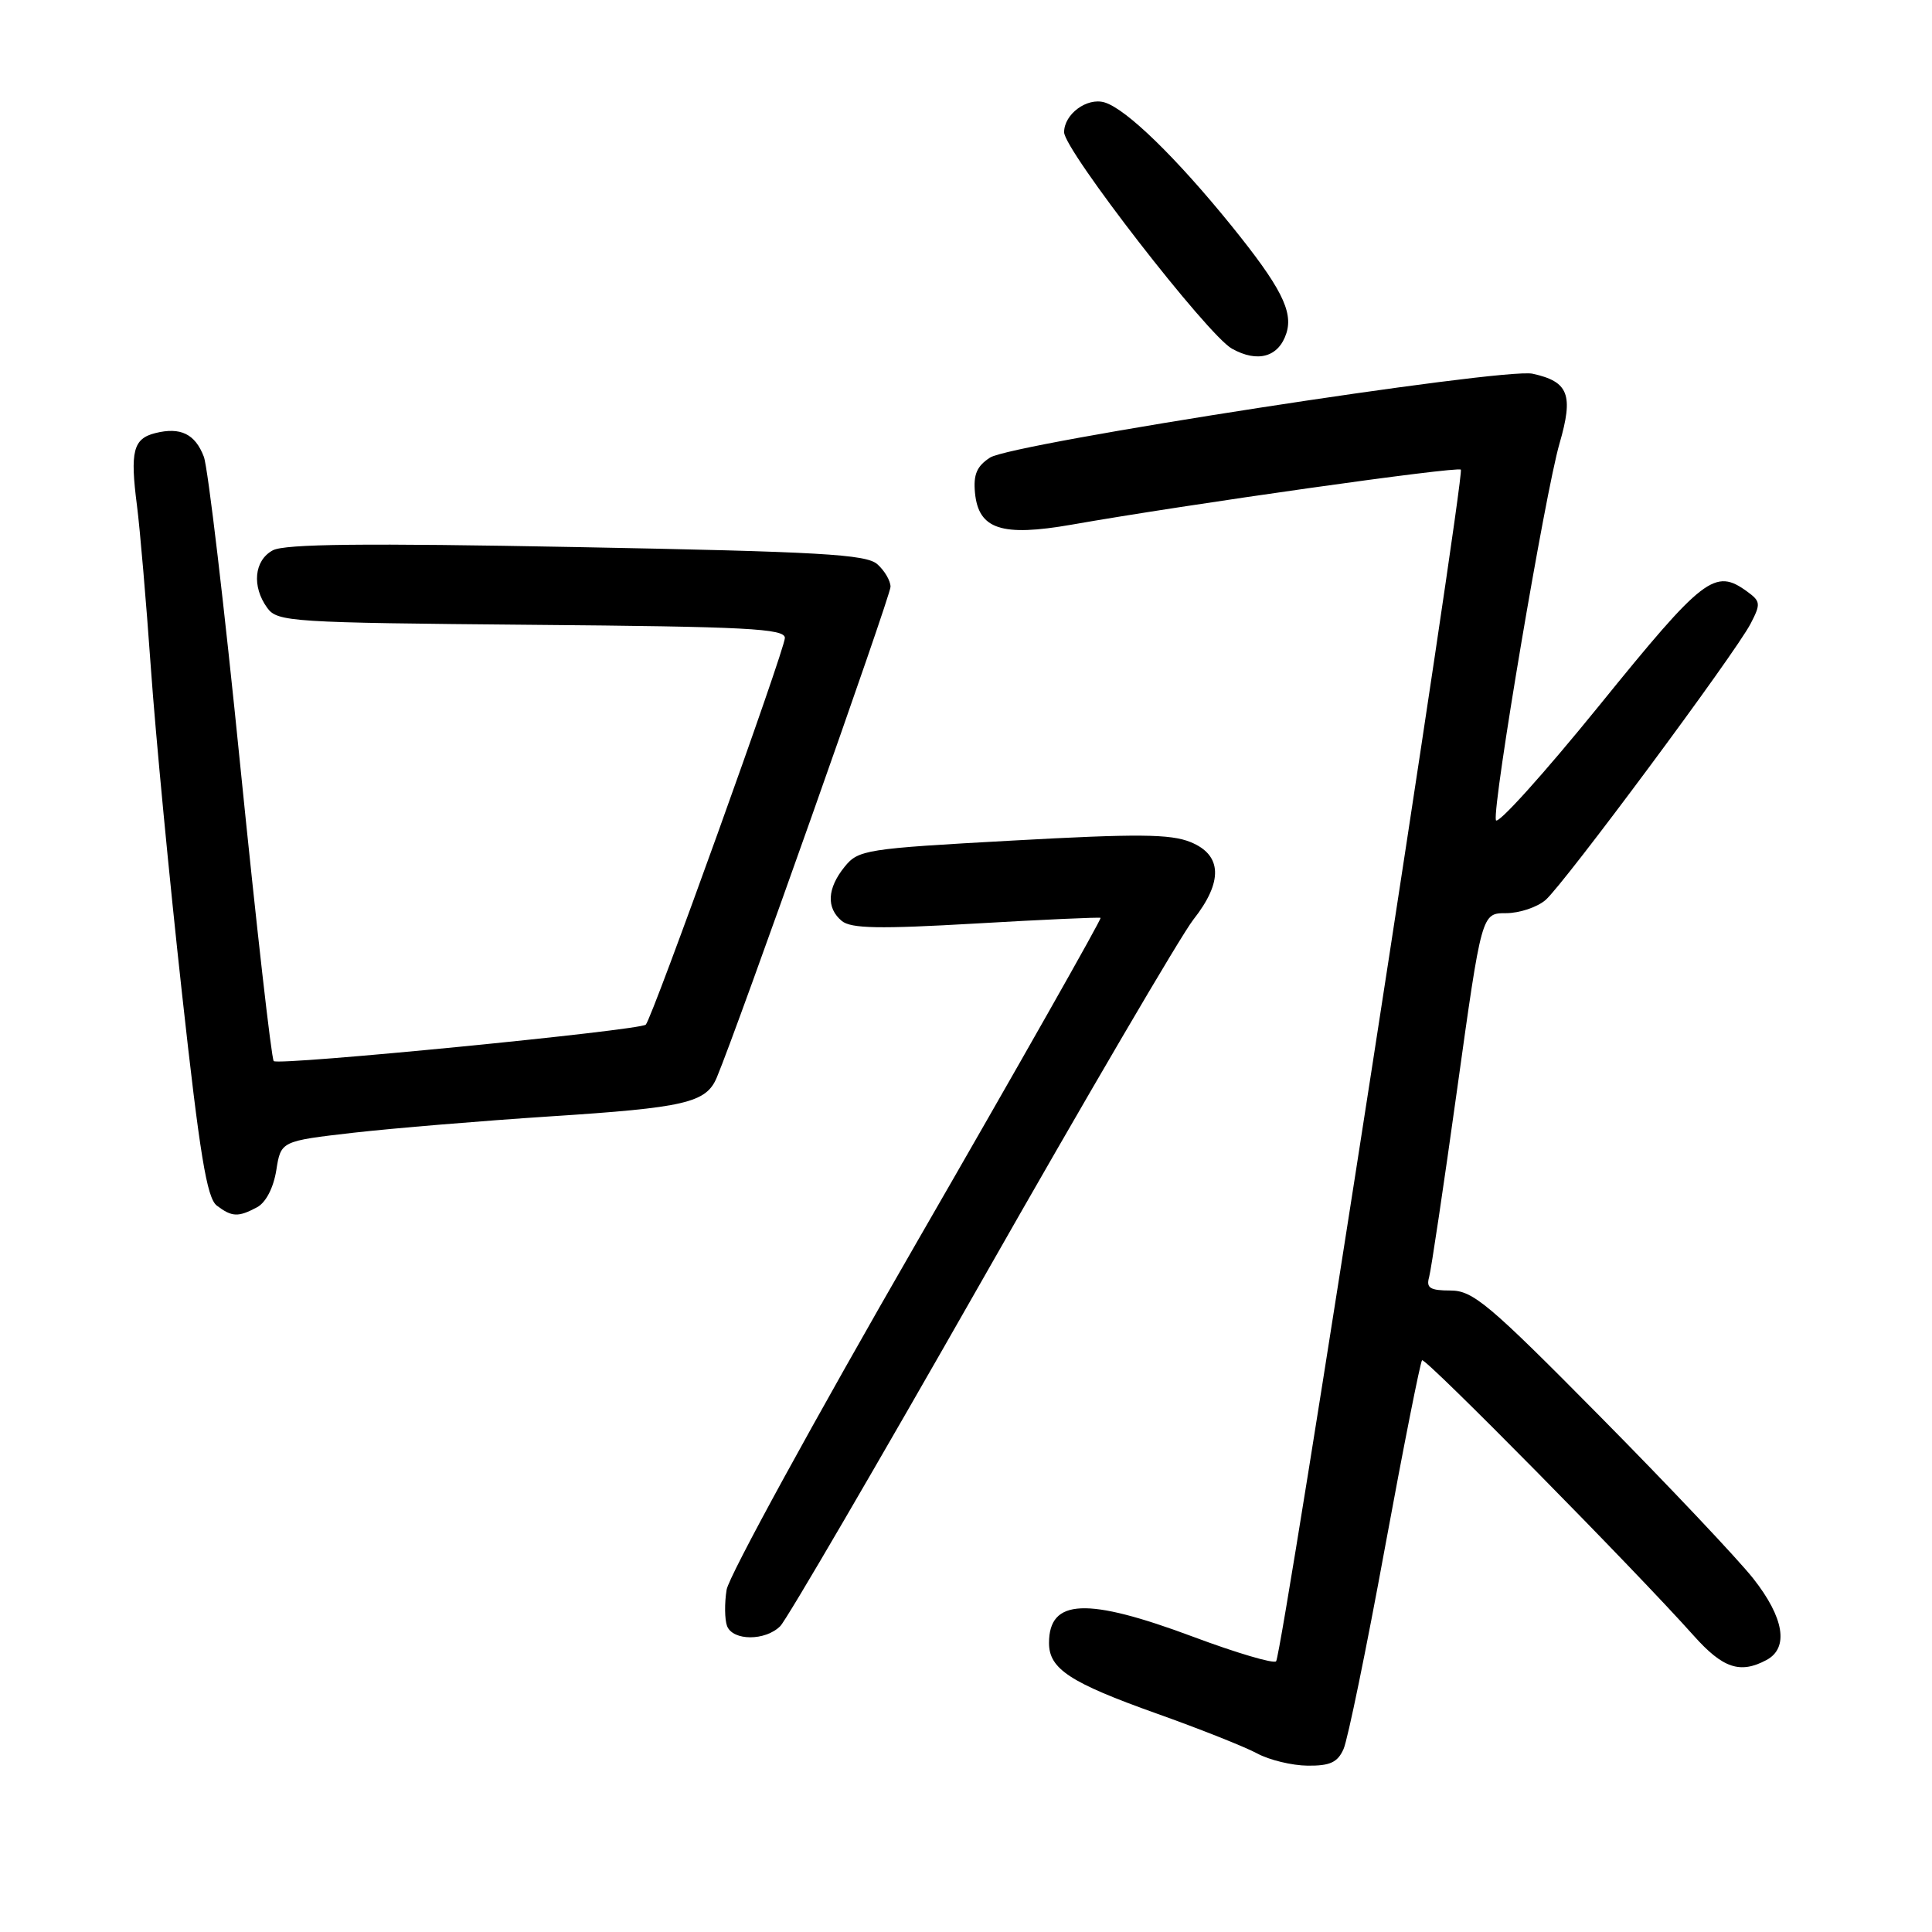 <?xml version="1.0" encoding="UTF-8" standalone="no"?>
<!DOCTYPE svg PUBLIC "-//W3C//DTD SVG 1.1//EN" "http://www.w3.org/Graphics/SVG/1.1/DTD/svg11.dtd" >
<svg xmlns="http://www.w3.org/2000/svg" xmlns:xlink="http://www.w3.org/1999/xlink" version="1.1" viewBox="0 0 256 256">
 <g >
 <path fill="currentColor"
d=" M 178.03 231.75 C 178.58 230.51 181.05 218.51 183.51 205.08 C 185.98 191.65 188.20 180.47 188.43 180.24 C 188.84 179.82 216.72 208.09 224.44 216.75 C 228.29 221.06 230.58 221.83 234.07 219.96 C 237.06 218.36 236.41 214.36 232.32 209.17 C 230.29 206.60 221.19 196.96 212.08 187.75 C 197.26 172.75 195.17 171.00 192.19 171.00 C 189.50 171.00 188.96 170.66 189.36 169.25 C 189.63 168.29 191.31 157.04 193.09 144.25 C 196.33 121.00 196.33 121.00 199.55 121.00 C 201.33 121.00 203.69 120.21 204.80 119.25 C 207.26 117.11 229.93 86.58 231.97 82.63 C 233.32 80.03 233.29 79.68 231.53 78.40 C 227.23 75.26 225.78 76.37 211.89 93.51 C 204.52 102.59 198.37 109.41 198.21 108.67 C 197.76 106.63 204.75 65.29 206.64 58.78 C 208.52 52.30 207.86 50.57 203.08 49.52 C 199.23 48.67 134.11 58.74 131.19 60.63 C 129.43 61.77 128.96 62.88 129.19 65.30 C 129.66 70.14 132.71 71.14 142.00 69.52 C 157.29 66.83 193.11 61.77 193.57 62.23 C 194.15 62.82 169.91 219.26 169.09 220.13 C 168.77 220.48 163.82 219.02 158.10 216.88 C 143.98 211.61 139.00 211.83 139.00 217.71 C 139.00 221.14 141.78 222.96 153.28 227.06 C 158.98 229.09 164.97 231.47 166.58 232.34 C 168.18 233.21 171.20 233.94 173.27 233.96 C 176.24 233.99 177.25 233.52 178.03 231.75 Z  M 103.39 215.47 C 104.24 214.62 116.25 194.03 130.09 169.72 C 143.92 145.40 156.54 123.86 158.12 121.86 C 162.08 116.84 161.96 113.29 157.75 111.58 C 155.10 110.50 150.72 110.46 134.16 111.38 C 114.65 112.45 113.74 112.60 111.91 114.86 C 109.60 117.72 109.47 120.31 111.54 122.03 C 112.76 123.04 116.49 123.11 129.29 122.37 C 138.21 121.85 145.65 121.52 145.83 121.62 C 146.01 121.73 135.05 141.07 121.48 164.60 C 107.91 188.13 96.57 208.85 96.28 210.65 C 95.99 212.44 96.02 214.61 96.34 215.46 C 97.11 217.44 101.41 217.45 103.39 215.47 Z  M 34.06 159.97 C 35.23 159.34 36.23 157.41 36.61 155.07 C 37.22 151.20 37.22 151.20 46.86 150.09 C 52.16 149.49 63.86 148.52 72.85 147.93 C 90.82 146.77 93.57 146.13 94.98 142.77 C 97.75 136.17 118.00 78.98 118.00 77.75 C 118.00 76.96 117.21 75.61 116.25 74.76 C 114.77 73.45 108.67 73.10 76.40 72.49 C 48.33 71.96 37.74 72.07 36.15 72.92 C 33.67 74.25 33.34 77.71 35.42 80.56 C 36.77 82.40 38.51 82.51 70.42 82.79 C 98.97 83.03 104.00 83.29 104.00 84.53 C 104.00 86.07 86.43 134.90 85.57 135.77 C 84.80 136.53 36.90 141.23 36.27 140.60 C 35.97 140.30 33.98 122.74 31.85 101.58 C 29.73 80.41 27.55 61.94 27.01 60.52 C 25.86 57.50 23.92 56.55 20.57 57.39 C 17.64 58.13 17.22 59.81 18.15 67.00 C 18.54 70.03 19.37 79.70 19.99 88.50 C 20.61 97.30 22.46 116.65 24.10 131.50 C 26.47 153.03 27.41 158.75 28.73 159.75 C 30.74 161.27 31.57 161.30 34.06 159.97 Z  M 170.46 44.13 C 171.37 41.25 169.70 37.99 163.18 29.92 C 155.85 20.87 149.23 14.43 146.36 13.57 C 144.04 12.88 141.00 15.12 141.00 17.52 C 141.00 19.88 160.01 44.41 163.24 46.20 C 166.66 48.11 169.45 47.31 170.46 44.13 Z "/>
</g>
</svg>